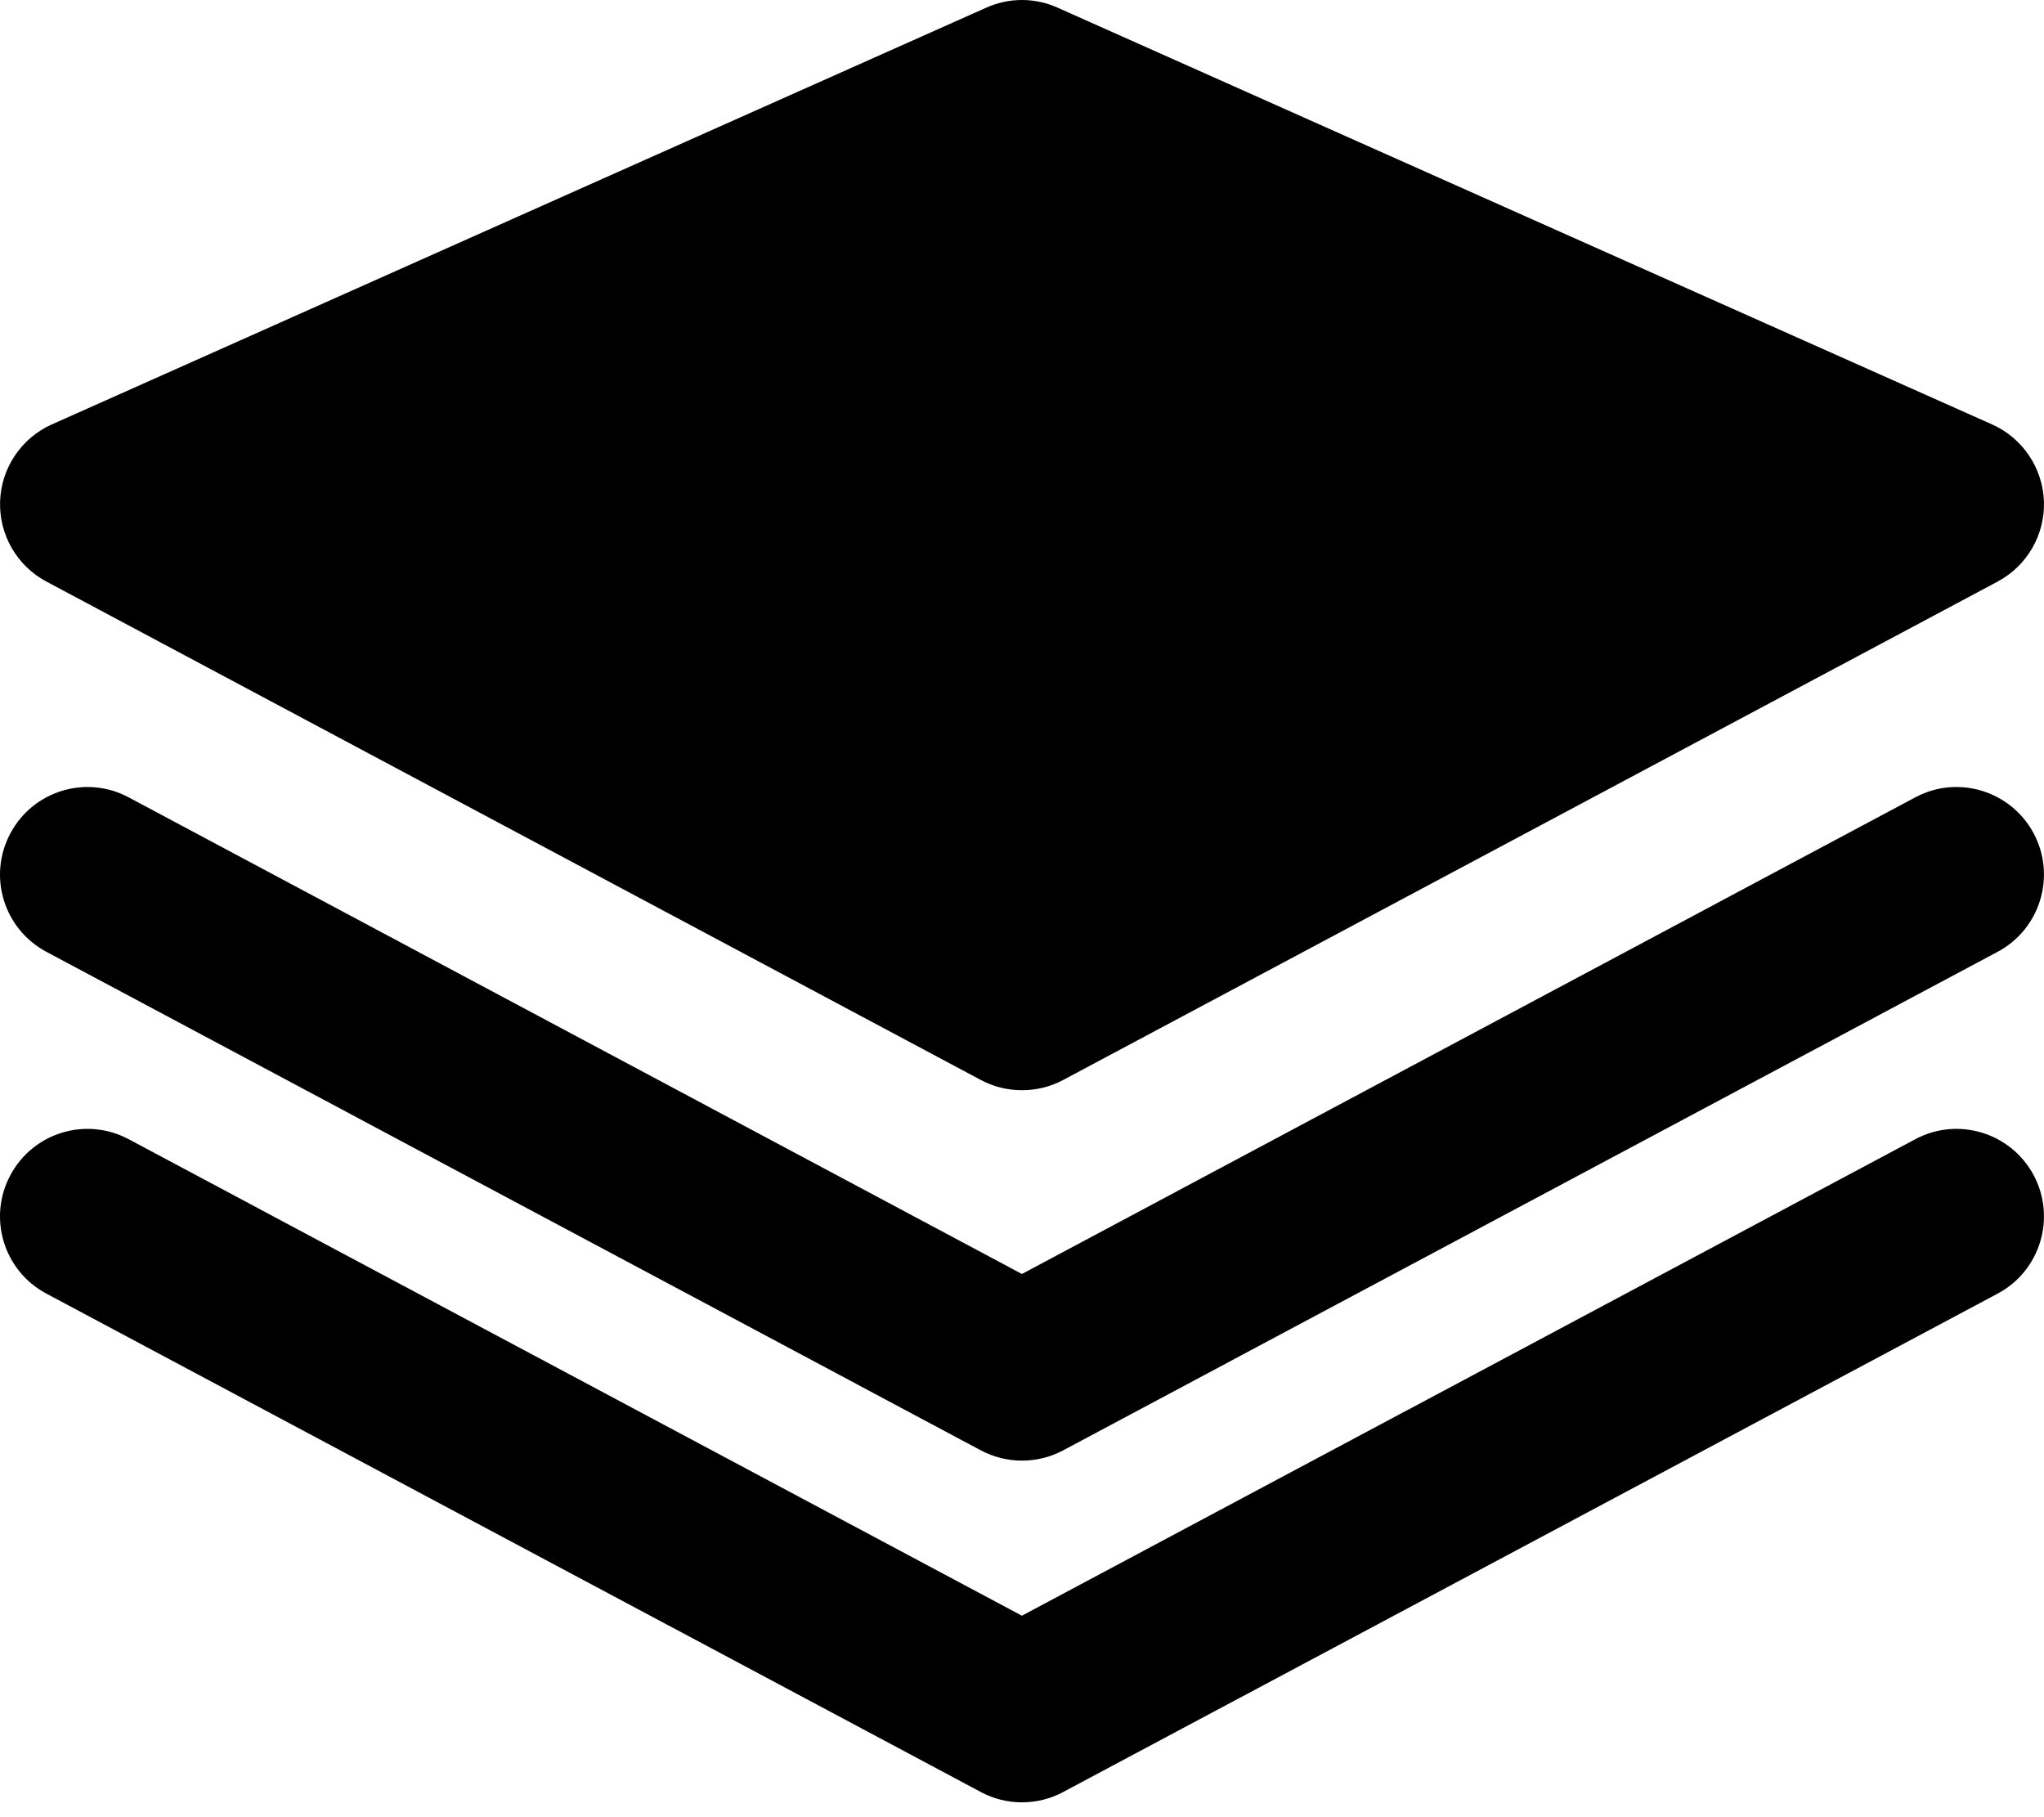 <svg width="45" height="40" viewBox="0 0 45 40" fill="none" xmlns="http://www.w3.org/2000/svg">
<path fill-rule="evenodd" clip-rule="evenodd" d="M43.856 9.342L23.282 0.168C22.784 -0.056 22.215 -0.056 21.715 0.168L1.142 9.342C0.471 9.641 0.027 10.3 0.002 11.035C-0.022 11.769 0.371 12.455 1.021 12.801L21.593 23.772C21.876 23.924 22.187 23.998 22.499 23.998C22.812 23.998 23.123 23.924 23.407 23.772L43.98 12.801C44.629 12.455 45.023 11.769 44.999 11.035C44.971 10.3 44.528 9.641 43.856 9.342ZM42.165 17.552L22.498 28.043L2.834 17.552C1.893 17.049 0.727 17.406 0.228 18.345C-0.275 19.284 0.082 20.45 1.021 20.951L21.593 31.925C21.876 32.076 22.187 32.151 22.499 32.151C22.812 32.151 23.123 32.077 23.407 31.925L43.98 20.951C44.917 20.45 45.273 19.284 44.773 18.345C44.27 17.405 43.104 17.049 42.165 17.552ZM22.498 35.565L42.165 25.077C43.105 24.574 44.27 24.931 44.773 25.869C45.273 26.808 44.917 27.975 43.98 28.475L23.407 39.446C23.123 39.599 22.812 39.673 22.499 39.673C22.187 39.673 21.876 39.598 21.593 39.446L1.021 28.475C0.082 27.975 -0.275 26.808 0.228 25.869C0.727 24.931 1.893 24.574 2.834 25.077L22.498 35.565Z" fill="black"/>
</svg>
